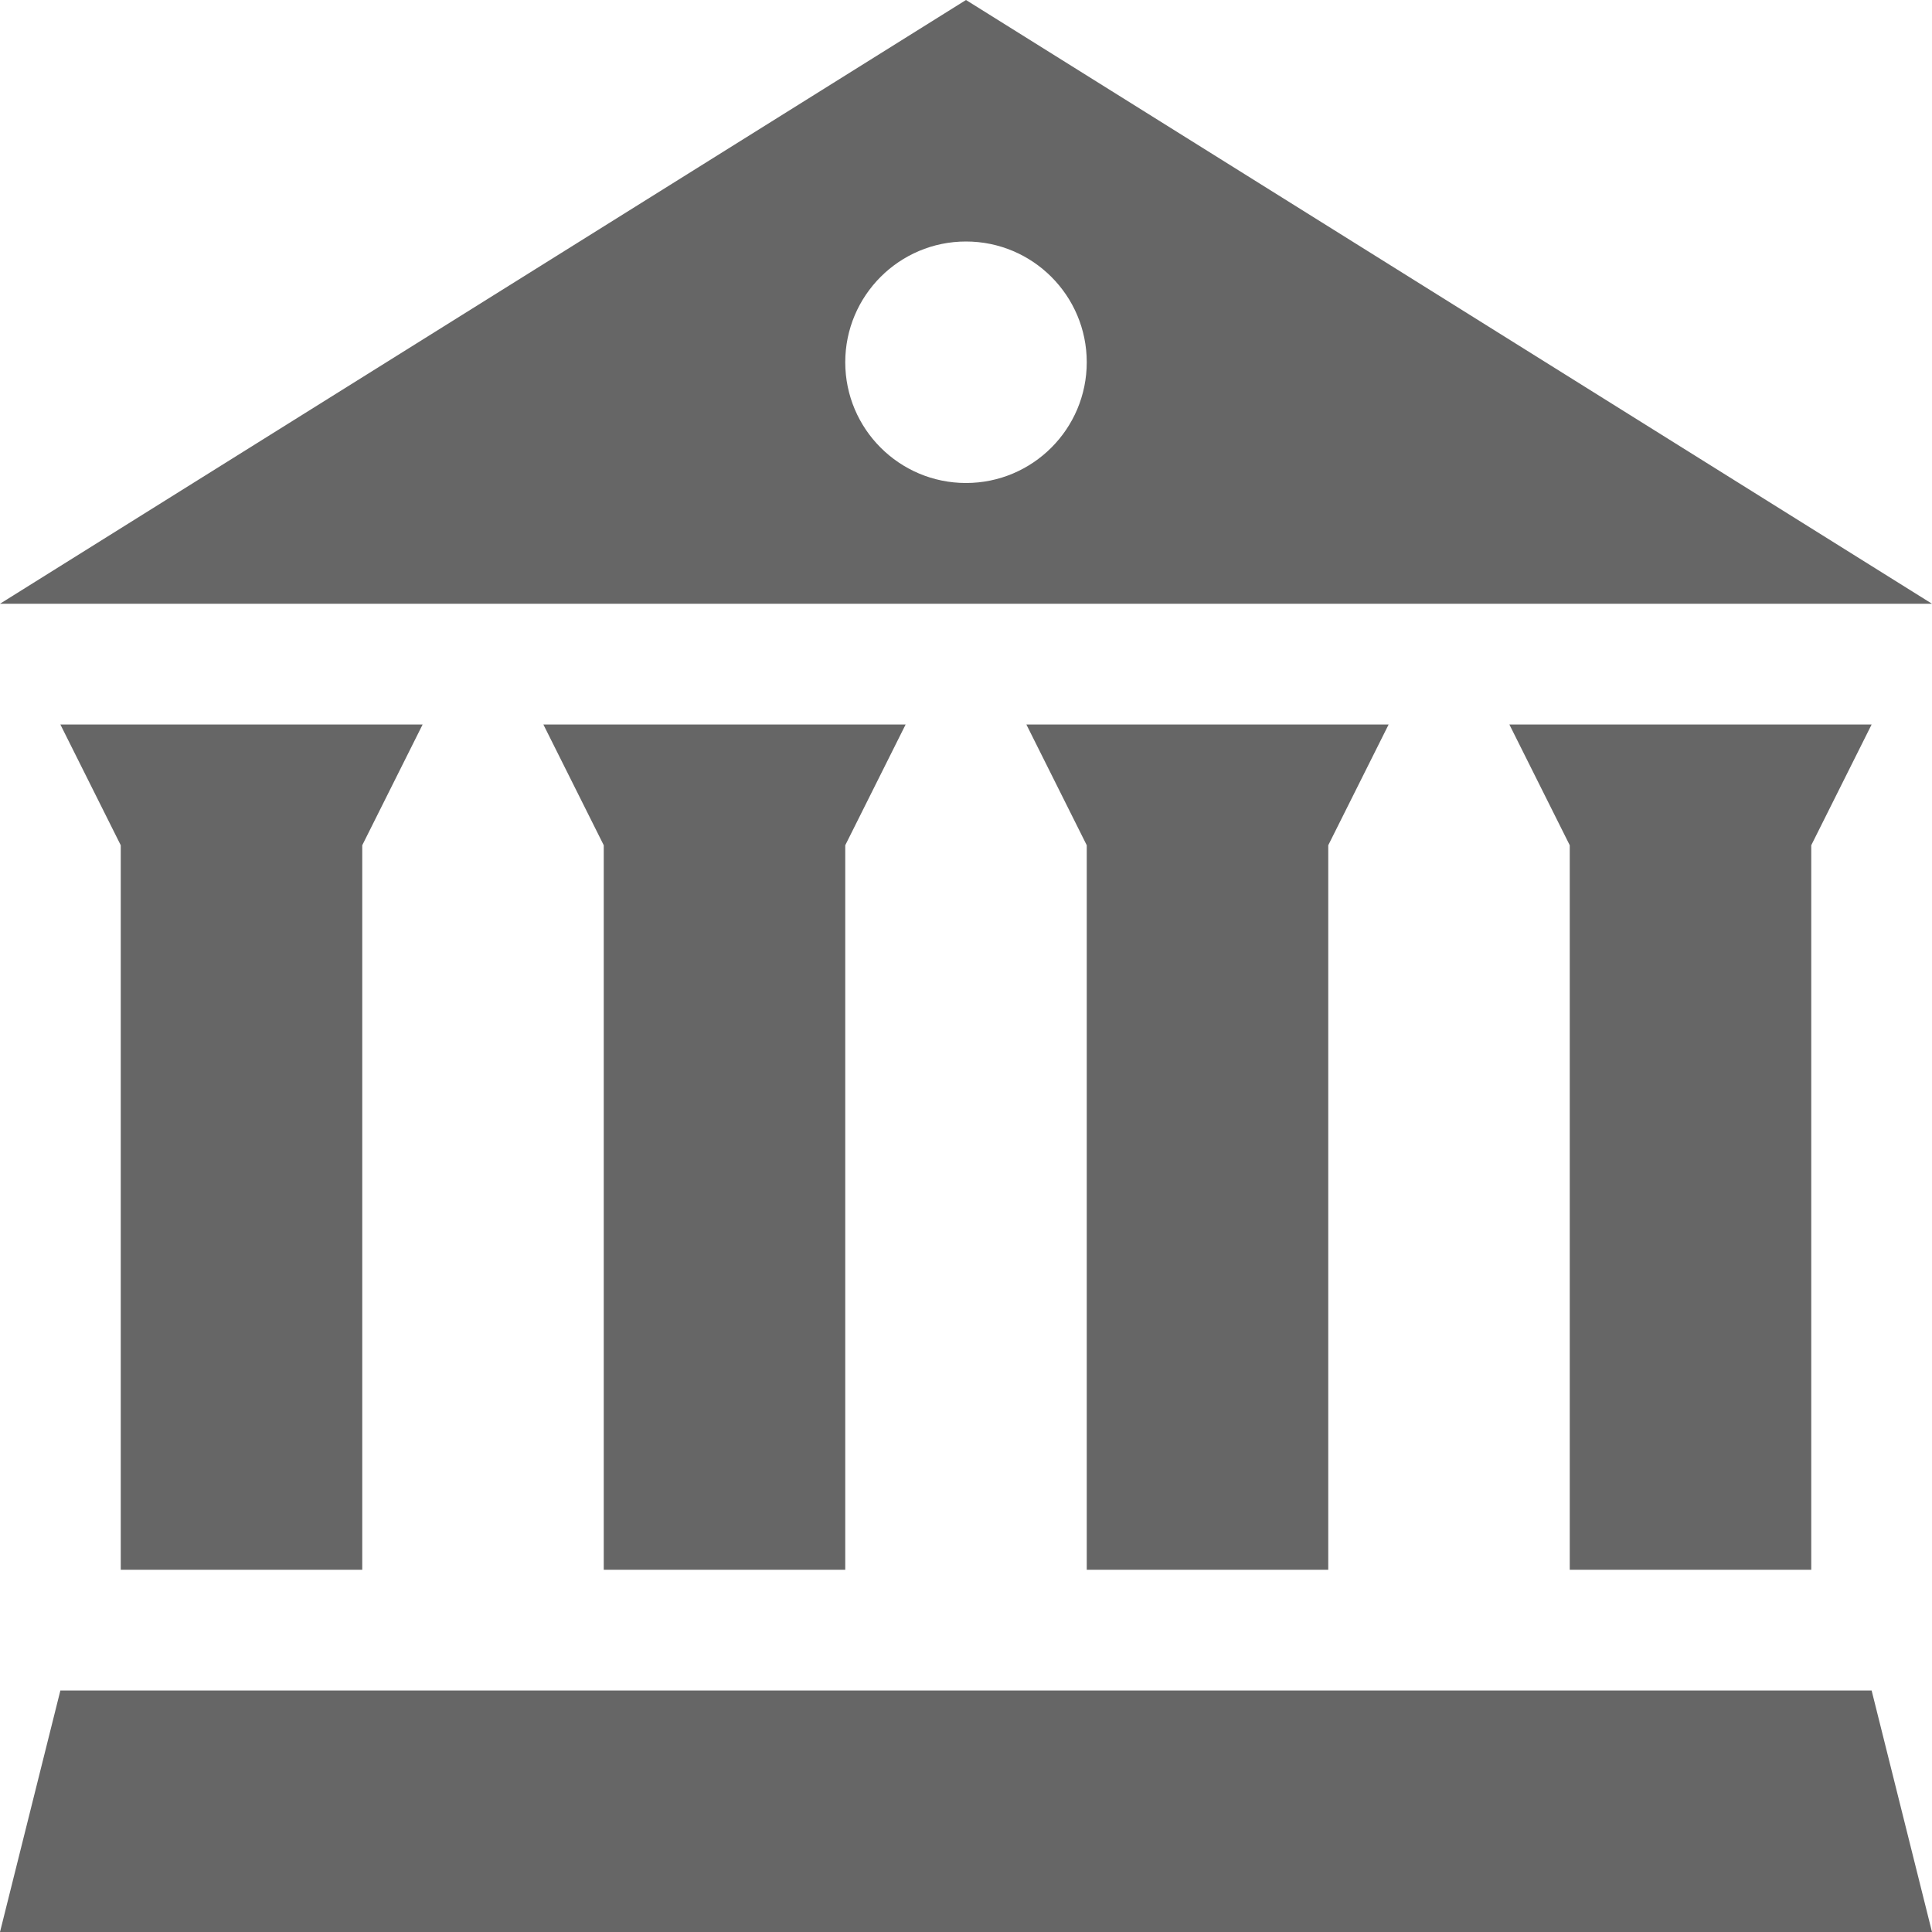 <?xml version="1.0" encoding="utf-8"?> <!-- Generator: IcoMoon.io --> <!DOCTYPE svg PUBLIC "-//W3C//DTD SVG 1.1//EN" "http://www.w3.org/Graphics/SVG/1.1/DTD/svg11.dtd"> <svg width="24" height="24" viewBox="0 0 24 24" xmlns="http://www.w3.org/2000/svg" xmlns:xlink="http://www.w3.org/1999/xlink" fill="#666666"><g><path d="M 12,0L0,7.5l 24,0 L 12,0z M 18.75,9l 0.75,1.5l0,9 l 3,0 L 22.5,10.5 l 0.75-1.5L 18.75,9 z M 12.75,9l 0.75,1.5l0,9 l 3,0 L 16.5,10.5 l 0.75-1.5L 12.75,9 z M 6.75,9l 0.75,1.5l0,9 l 3,0 L 10.5,10.5 l 0.75-1.5L 6.75,9 z M 0.75,9l 0.75,1.5l0,9 l 3,0 L 4.5,10.5 l 0.75-1.5L 0.75,9 z M 0.75,21L0,24l 24,0 l-0.75-3L 0.75,21 z M 13.5,4.5c0,0.828-0.672,1.5-1.5,1.5 c-0.828,0-1.5-0.672-1.5-1.5s 0.672-1.5, 1.5-1.5C 12.828,3, 13.5,3.672, 13.5,4.5z"></path></g></svg>